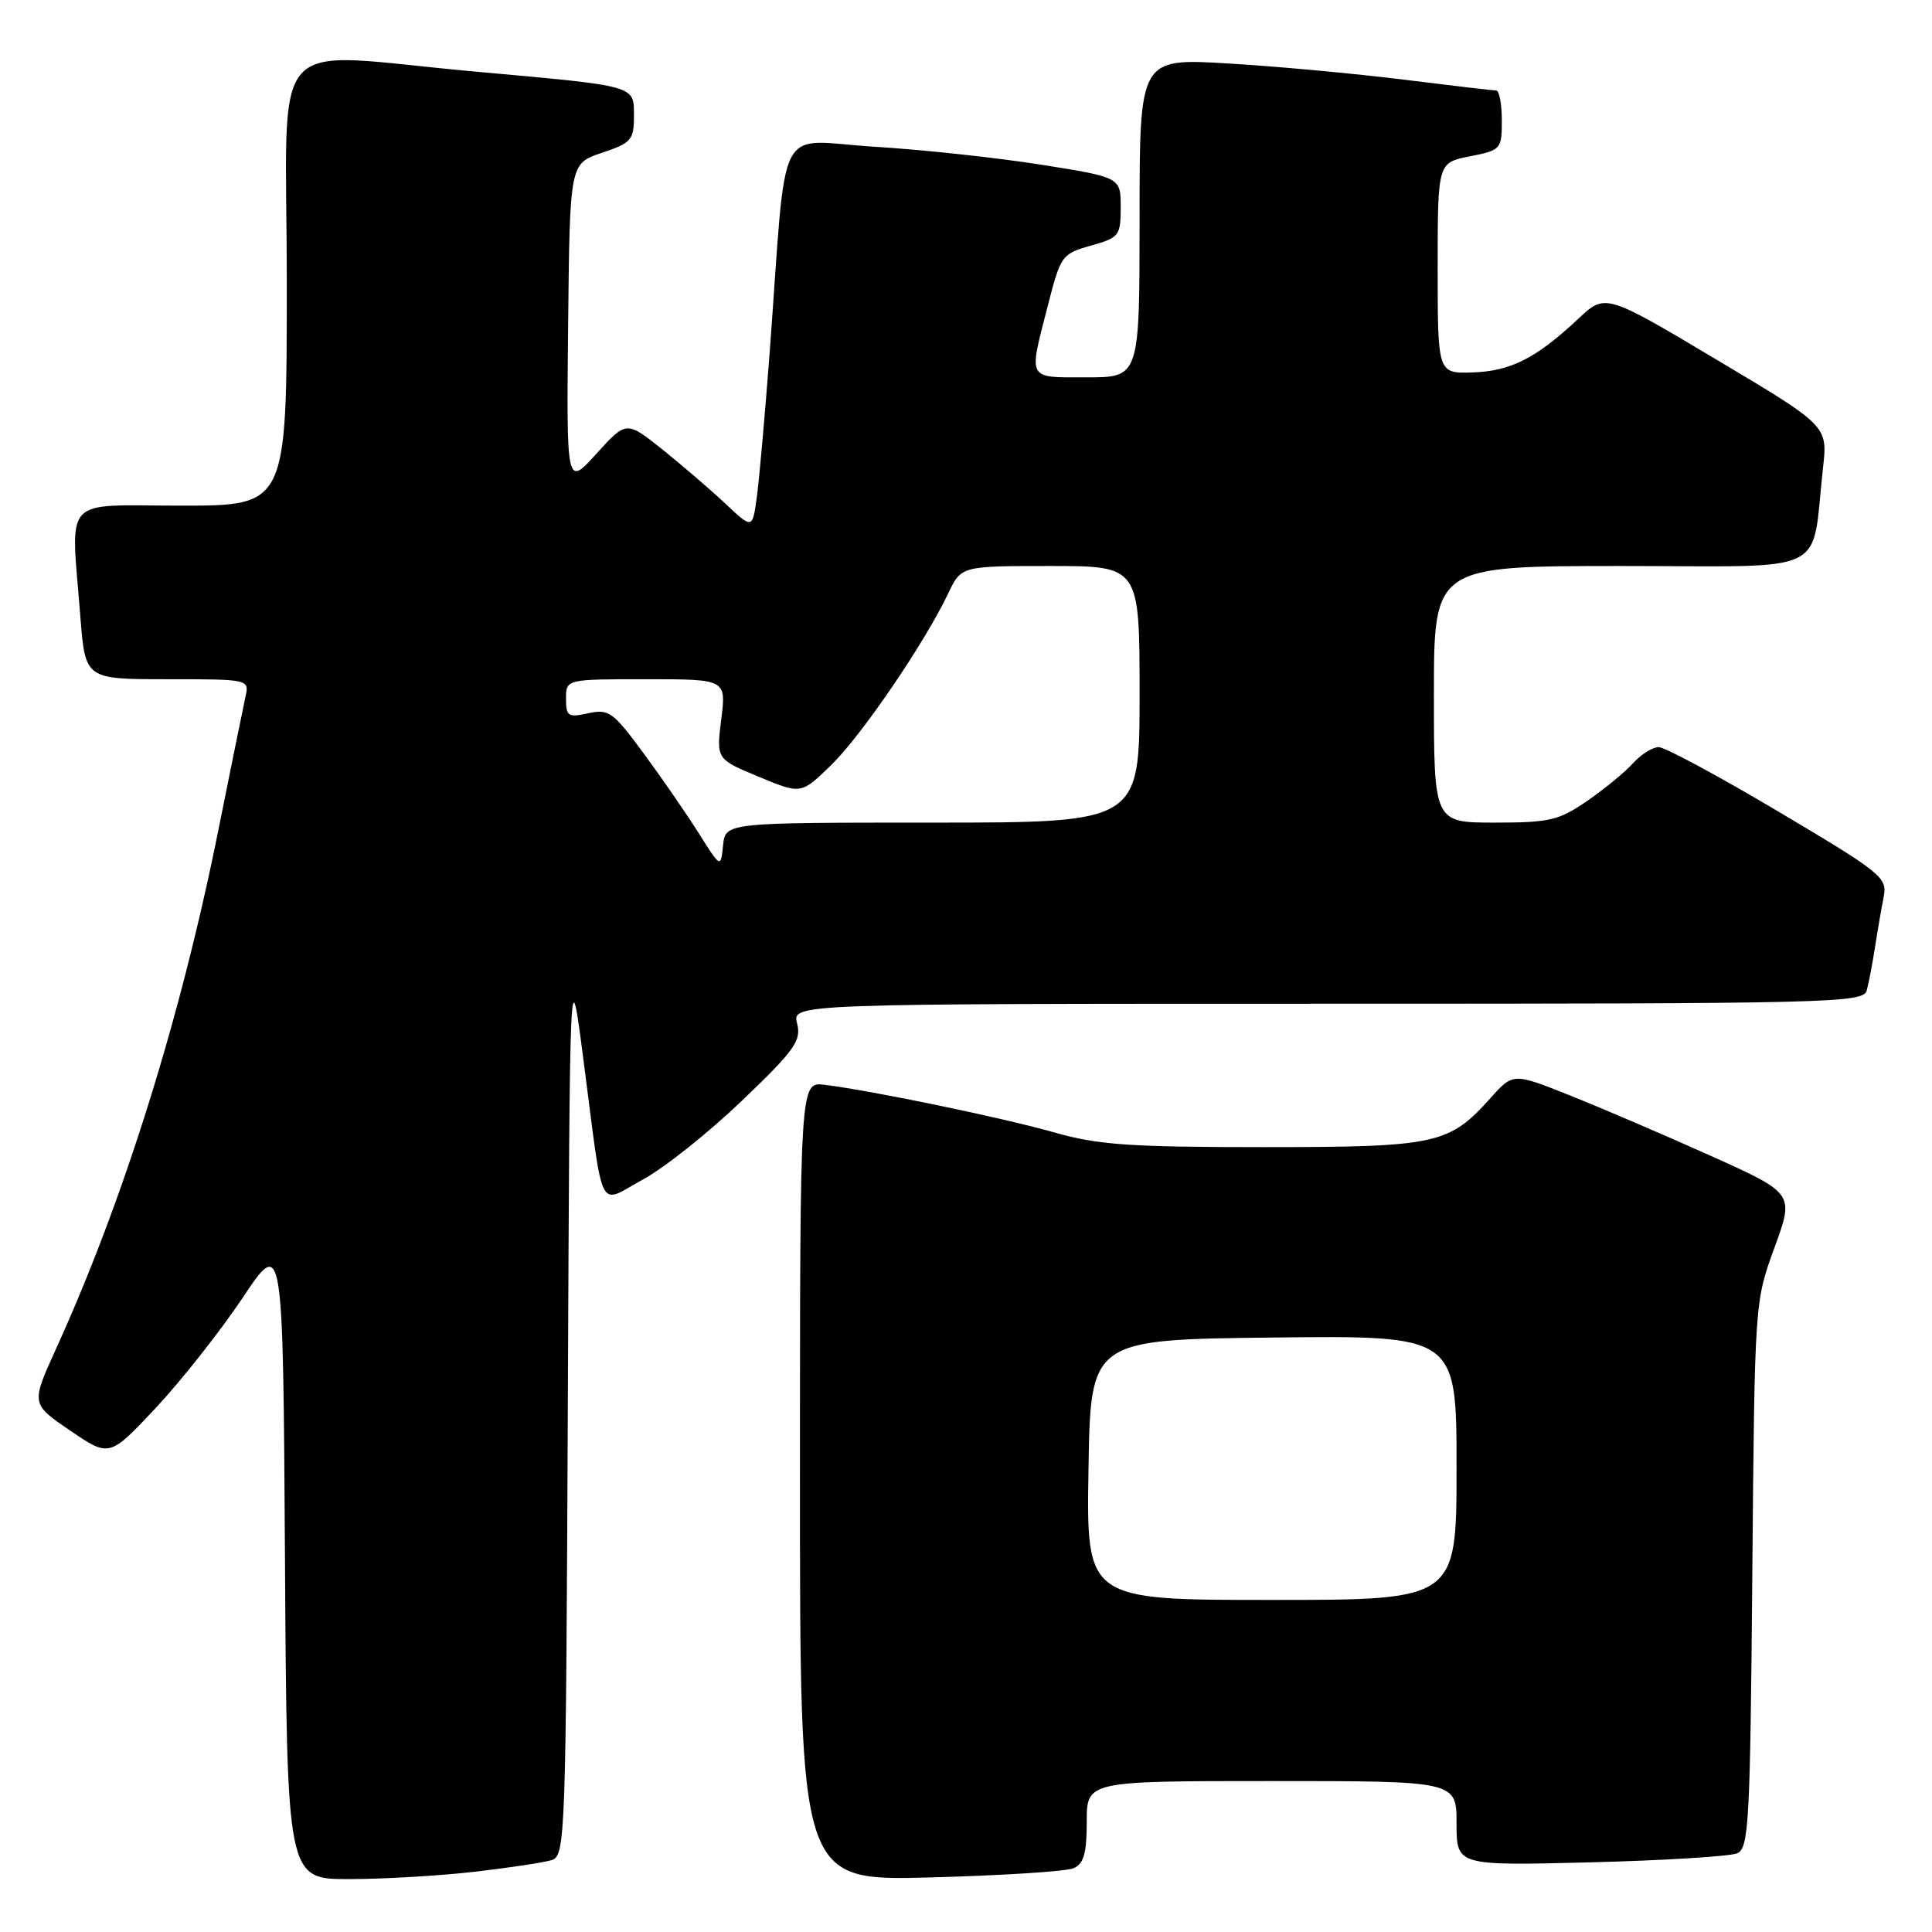 <?xml version="1.0" encoding="UTF-8" standalone="no"?>
<!DOCTYPE svg PUBLIC "-//W3C//DTD SVG 1.1//EN" "http://www.w3.org/Graphics/SVG/1.1/DTD/svg11.dtd" >
<svg xmlns="http://www.w3.org/2000/svg" xmlns:xlink="http://www.w3.org/1999/xlink" version="1.1" viewBox="0 0 256 256">
 <g >
 <path fill="currentColor"
d=" M 62.87 248.02 C 67.47 247.49 72.08 246.79 73.11 246.47 C 74.91 245.89 74.99 243.56 75.24 186.19 C 75.50 126.50 75.50 126.50 77.32 140.50 C 80.04 161.40 79.13 159.59 85.19 156.29 C 88.02 154.76 93.92 150.06 98.30 145.86 C 105.32 139.14 106.20 137.91 105.62 135.61 C 104.96 133.00 104.96 133.00 175.91 133.00 C 242.64 133.00 246.89 132.90 247.35 131.25 C 247.61 130.29 248.11 127.70 248.45 125.50 C 248.79 123.30 249.31 120.29 249.60 118.82 C 250.10 116.28 249.34 115.67 235.70 107.57 C 227.77 102.86 220.61 99.00 219.79 99.00 C 218.98 99.00 217.45 99.95 216.40 101.12 C 215.36 102.28 212.62 104.53 210.32 106.12 C 206.56 108.71 205.33 109.00 198.07 109.00 C 190.00 109.00 190.00 109.00 190.00 92.00 C 190.00 75.00 190.00 75.00 214.91 75.00 C 242.96 75.00 239.94 76.48 241.56 61.97 C 242.18 56.43 242.18 56.43 227.44 47.65 C 212.71 38.87 212.71 38.87 209.11 42.26 C 203.55 47.47 200.18 49.18 195.14 49.35 C 190.50 49.50 190.50 49.50 190.50 35.53 C 190.50 21.56 190.50 21.56 194.75 20.72 C 198.89 19.90 199.00 19.78 199.00 15.94 C 199.00 13.77 198.66 12.00 198.25 11.99 C 197.84 11.99 192.31 11.34 185.98 10.55 C 179.64 9.76 169.17 8.79 162.73 8.41 C 151.00 7.71 151.00 7.71 151.00 28.85 C 151.00 50.00 151.00 50.00 144.00 50.00 C 136.02 50.00 136.28 50.48 138.82 40.58 C 140.54 33.85 140.70 33.63 144.54 32.55 C 148.30 31.49 148.50 31.24 148.50 27.47 C 148.50 23.50 148.50 23.50 138.00 21.83 C 132.22 20.91 122.25 19.83 115.84 19.44 C 102.57 18.63 104.33 15.19 102.00 46.50 C 101.38 54.75 100.61 63.44 100.29 65.81 C 99.71 70.12 99.71 70.12 96.11 66.73 C 94.12 64.86 90.36 61.63 87.75 59.54 C 82.99 55.75 82.99 55.75 79.02 60.13 C 75.06 64.50 75.06 64.50 75.28 43.08 C 75.50 21.67 75.50 21.67 79.75 20.25 C 83.64 18.95 84.00 18.54 84.00 15.44 C 84.00 11.27 84.60 11.44 63.00 9.49 C 34.82 6.96 38.00 3.40 38.00 37.50 C 38.00 67.00 38.00 67.00 24.00 67.00 C 7.99 67.00 9.39 65.45 10.65 81.75 C 11.30 90.00 11.30 90.00 22.17 90.00 C 32.92 90.00 33.03 90.02 32.54 92.25 C 32.27 93.49 30.65 101.43 28.95 109.91 C 23.95 134.87 16.36 159.11 7.41 178.76 C 4.11 186.02 4.11 186.02 9.30 189.56 C 14.50 193.10 14.50 193.10 20.63 186.57 C 23.99 182.98 29.17 176.42 32.13 172.00 C 37.50 163.95 37.50 163.95 37.76 206.48 C 38.02 249.00 38.02 249.00 46.26 248.99 C 50.79 248.99 58.26 248.55 62.87 248.02 Z  M 142.25 247.55 C 143.61 246.96 144.00 245.57 144.00 241.39 C 144.00 236.00 144.00 236.00 168.50 236.00 C 193.00 236.00 193.00 236.00 193.00 241.61 C 193.00 247.22 193.00 247.22 210.75 246.77 C 220.51 246.52 229.26 245.98 230.19 245.57 C 231.73 244.90 231.91 241.51 232.19 208.66 C 232.50 172.50 232.50 172.50 235.13 165.31 C 237.75 158.13 237.75 158.13 226.63 153.13 C 220.51 150.38 212.12 146.78 208.00 145.14 C 200.50 142.15 200.50 142.15 197.50 145.50 C 191.99 151.65 190.35 152.00 167.30 152.00 C 149.65 152.00 145.46 151.70 139.65 150.04 C 132.88 148.11 115.51 144.51 109.25 143.74 C 106.00 143.35 106.00 143.35 106.00 196.29 C 106.00 249.23 106.00 249.23 123.25 248.77 C 132.74 248.52 141.29 247.97 142.25 247.55 Z  M 92.59 110.41 C 90.99 107.87 87.71 103.11 85.29 99.83 C 81.25 94.34 80.67 93.91 77.95 94.51 C 75.28 95.10 75.00 94.92 75.00 92.58 C 75.00 90.00 75.00 90.00 85.62 90.00 C 96.23 90.00 96.23 90.00 95.57 95.30 C 94.91 100.59 94.91 100.59 100.53 102.92 C 106.15 105.26 106.15 105.26 110.13 101.38 C 114.17 97.45 122.49 85.24 125.65 78.62 C 127.37 75.00 127.37 75.00 139.19 75.00 C 151.00 75.00 151.00 75.00 151.00 92.00 C 151.00 109.00 151.00 109.00 123.56 109.00 C 96.13 109.00 96.13 109.00 95.81 112.01 C 95.50 115.03 95.50 115.03 92.59 110.41 Z  M 144.23 194.75 C 144.50 177.50 144.50 177.50 168.75 177.23 C 193.00 176.96 193.00 176.96 193.00 194.48 C 193.00 212.00 193.00 212.00 168.48 212.00 C 143.95 212.00 143.95 212.00 144.23 194.75 Z "/>
</g>
</svg>